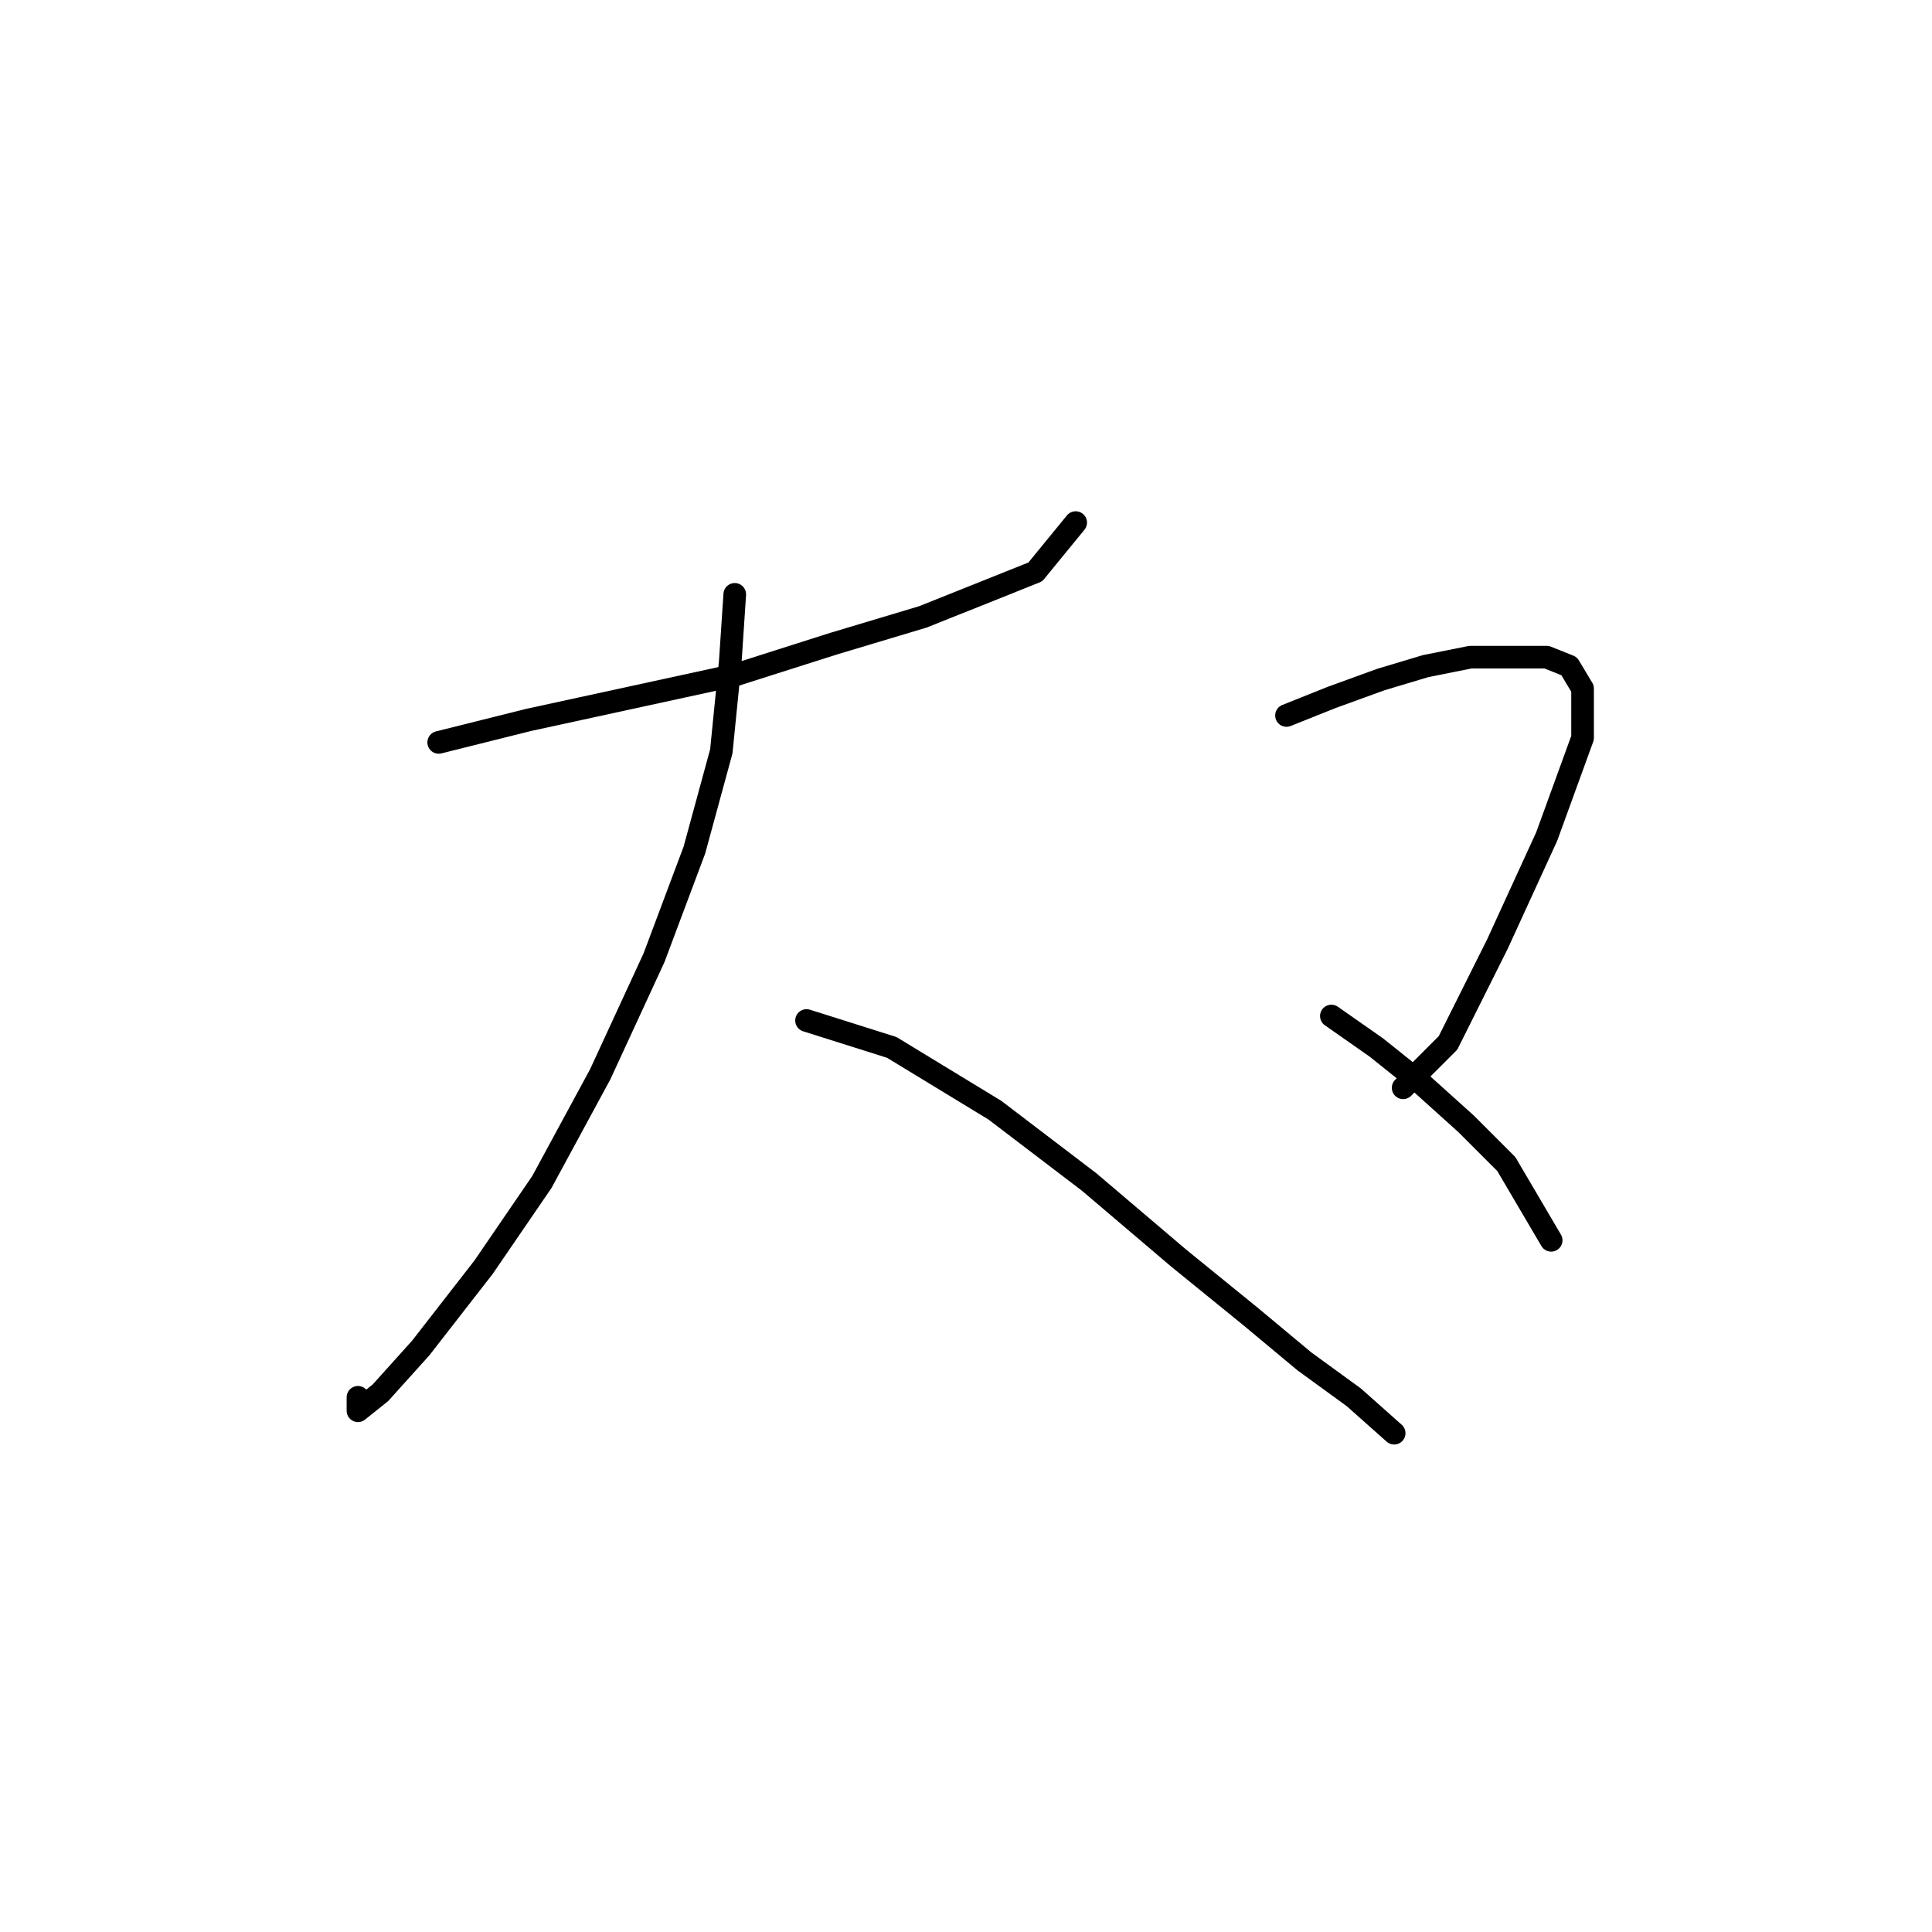 <?xml version="1.0" standalone="no"?>
    <svg width="256" height="256" xmlns="http://www.w3.org/2000/svg" version="1.1">
    <polyline stroke="black" stroke-width="3" stroke-linecap="round" fill="transparent" stroke-linejoin="round" points="58.131 98.371 70.019 95.399 83.69 92.427 97.36 89.455 110.437 85.294 122.324 81.728 131.24 78.162 137.184 75.784 142.533 69.246 142.533 69.246 " />
        <polyline stroke="black" stroke-width="3" stroke-linecap="round" fill="transparent" stroke-linejoin="round" points="97.36 78.756 96.766 87.672 95.577 99.559 92.011 112.636 86.662 126.901 79.529 142.355 71.802 156.62 64.075 167.913 55.754 178.612 50.404 184.556 47.432 186.933 47.432 185.15 47.432 185.15 " />
        <polyline stroke="black" stroke-width="3" stroke-linecap="round" fill="transparent" stroke-linejoin="round" points="106.871 135.222 118.164 138.788 131.835 147.11 144.317 156.62 156.204 166.724 165.714 174.451 172.847 180.395 179.385 185.15 184.734 189.905 184.734 189.905 " />
        <polyline stroke="black" stroke-width="3" stroke-linecap="round" fill="transparent" stroke-linejoin="round" points="170.469 94.804 176.413 92.427 182.951 90.049 188.895 88.266 194.839 87.077 200.188 87.077 204.943 87.077 207.915 88.266 209.698 91.238 209.698 97.776 204.943 110.853 198.405 125.118 191.867 138.194 185.923 144.138 185.923 144.138 " />
        <polyline stroke="black" stroke-width="3" stroke-linecap="round" fill="transparent" stroke-linejoin="round" points="176.413 134.628 182.357 138.788 188.301 143.543 194.245 148.893 199.594 154.242 205.538 164.347 205.538 164.347 " />
        </svg>